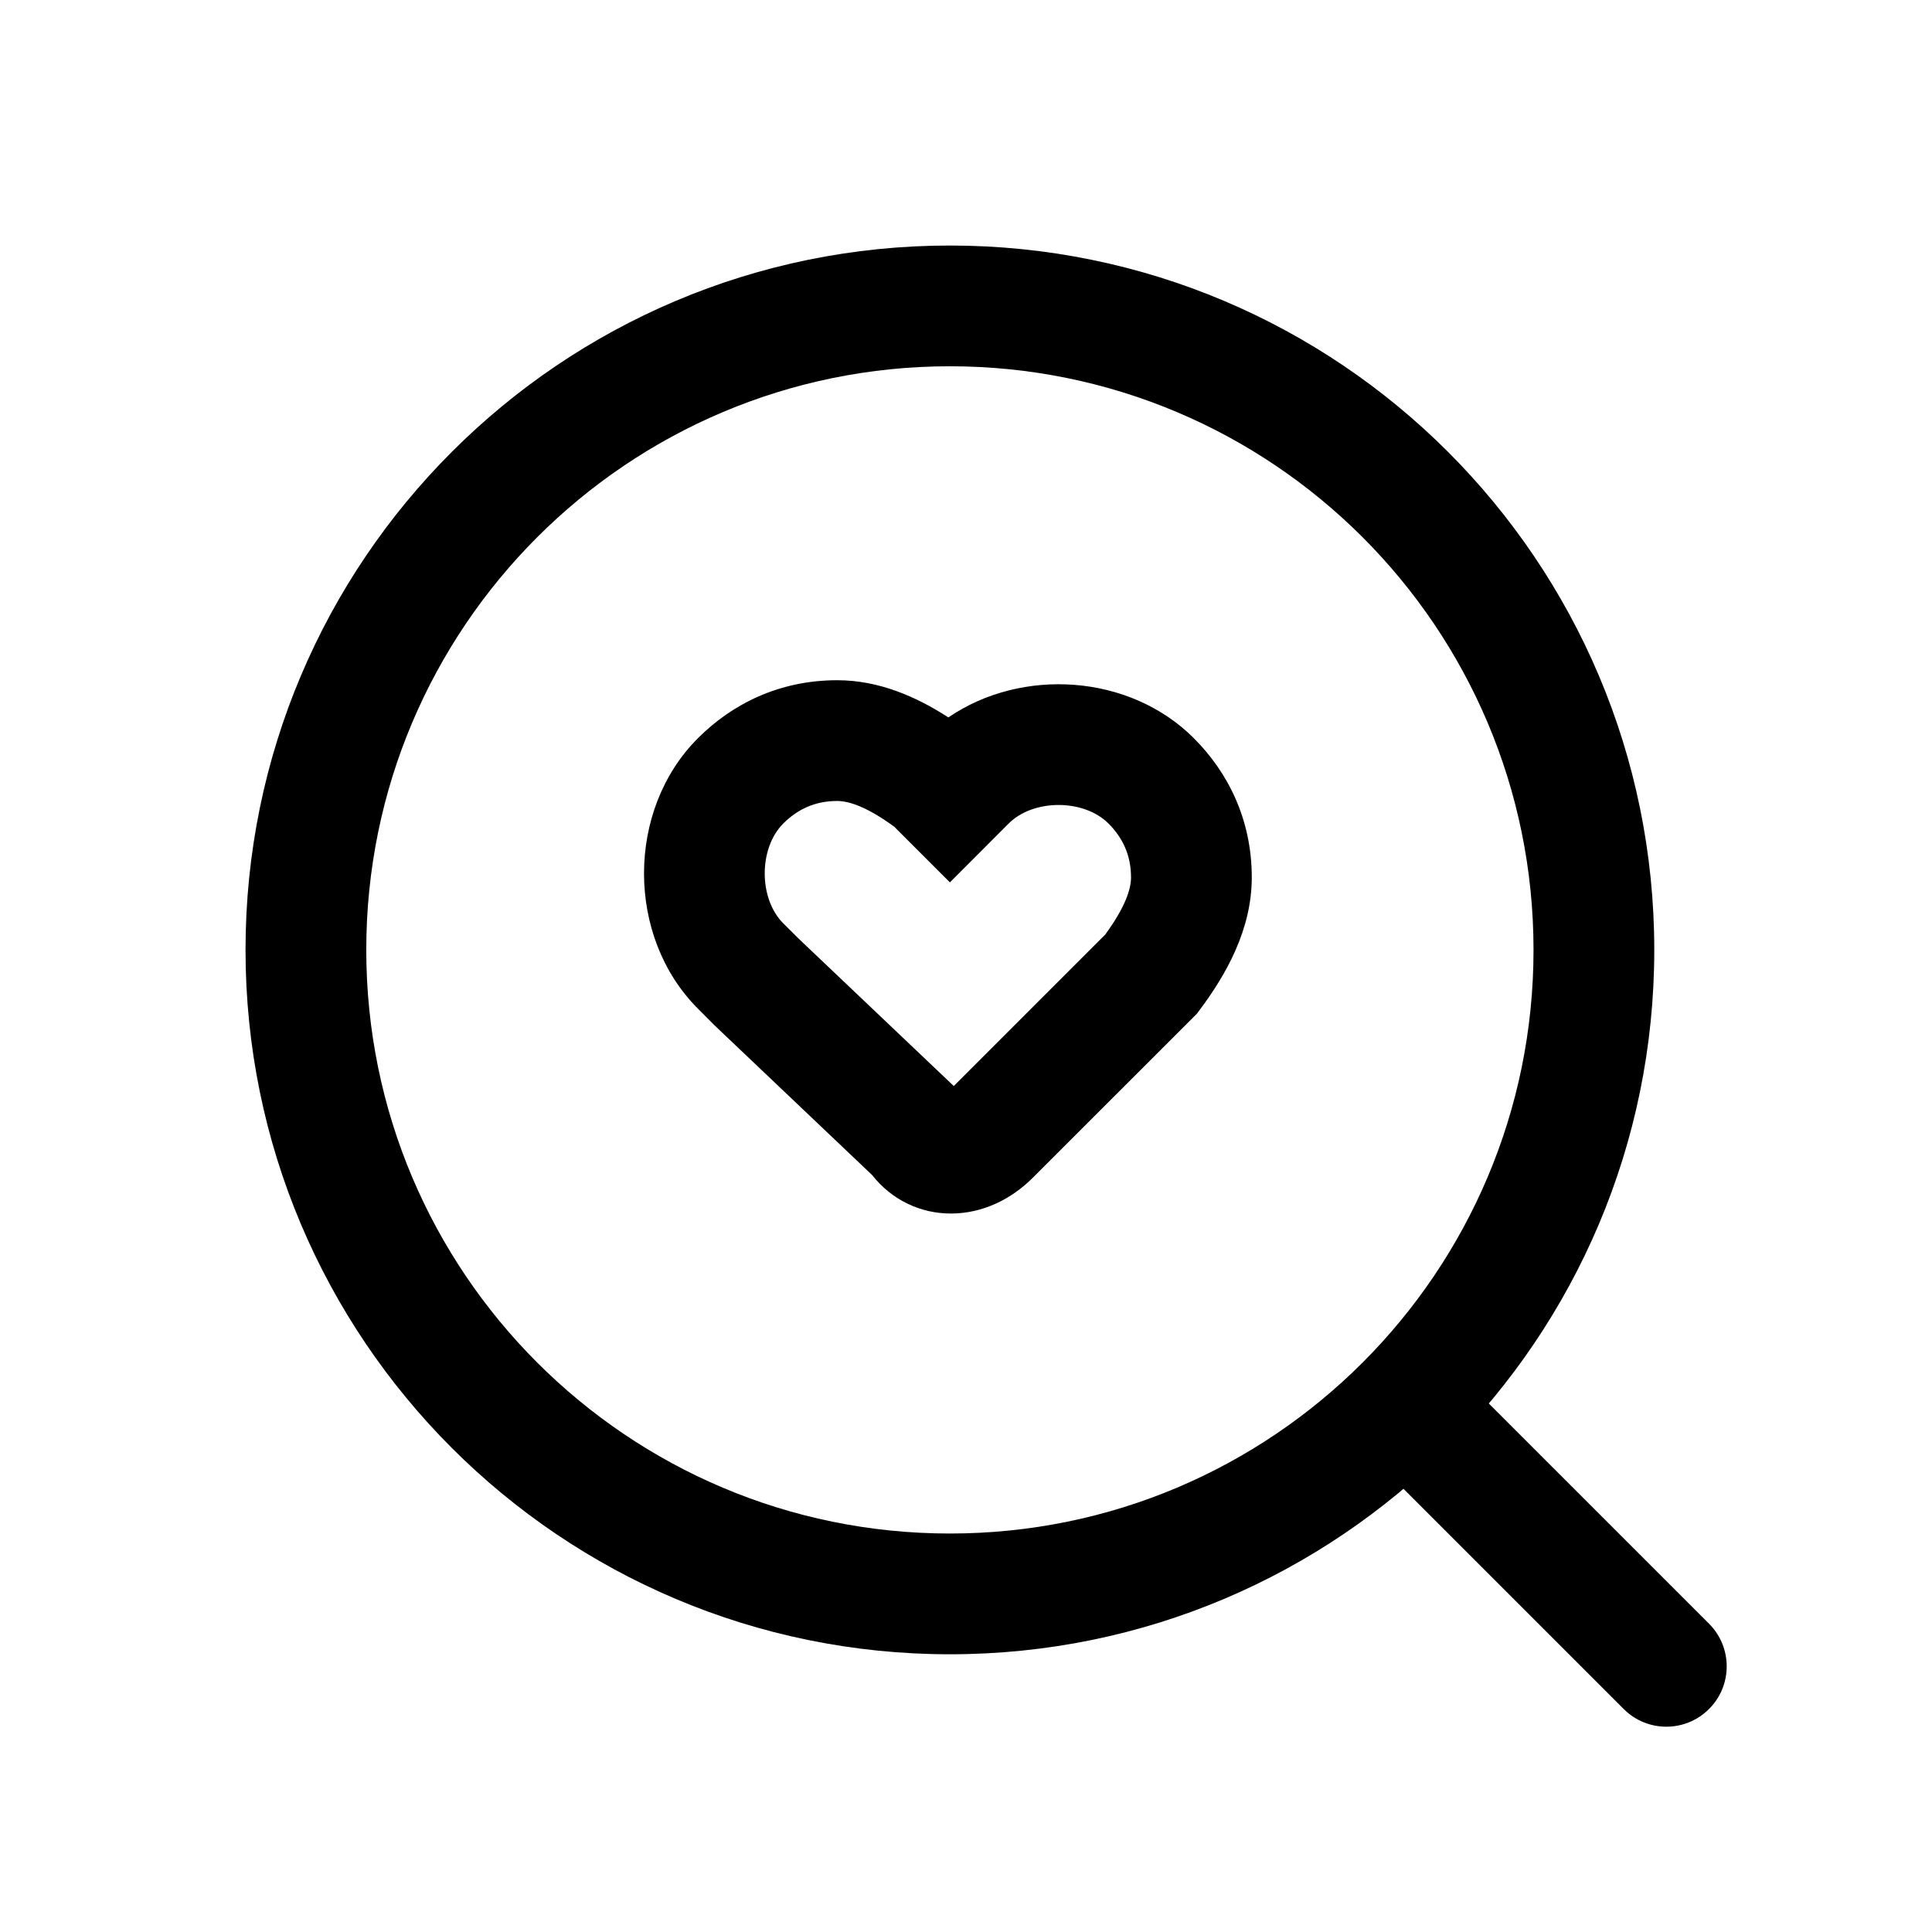 <svg width="24" height="24" viewBox="0 0 24 24" fill="none" xmlns="http://www.w3.org/2000/svg">
<path fill-rule="evenodd" clip-rule="evenodd" d="M10.4 9.95C10.12 9.95 9.905 10.056 9.73 10.23C9.423 10.537 9.423 11.163 9.73 11.47L9.924 11.663L11.848 13.491L13.73 11.609C13.974 11.275 14.05 11.049 14.05 10.9C14.05 10.62 13.944 10.405 13.77 10.23C13.463 9.923 12.837 9.923 12.53 10.23L11.8 10.961L11.109 10.27C10.775 10.026 10.549 9.95 10.4 9.95ZM11.781 8.912C11.387 8.657 10.921 8.45 10.4 8.45C9.68 8.45 9.095 8.745 8.67 9.17C7.777 10.063 7.777 11.637 8.67 12.53L8.876 12.737L10.835 14.598C11.077 14.906 11.433 15.075 11.812 15.075C12.208 15.075 12.566 14.895 12.83 14.63L14.868 12.593L14.9 12.55C15.232 12.107 15.55 11.545 15.55 10.9C15.55 10.18 15.255 9.595 14.83 9.17C14.034 8.373 12.695 8.287 11.781 8.912ZM11.749 13.587C11.749 13.587 11.75 13.586 11.751 13.586L11.749 13.587Z" fill="black"/>
<path fill-rule="evenodd" clip-rule="evenodd" d="M11.8 4.55C7.796 4.55 4.55 7.796 4.55 11.8C4.55 15.804 7.796 19.05 11.8 19.05C15.804 19.05 19.05 15.804 19.05 11.8C19.05 7.796 15.804 4.55 11.8 4.55ZM3.05 11.8C3.05 6.968 6.968 3.05 11.8 3.05C16.633 3.05 20.55 6.968 20.55 11.8C20.55 16.633 16.633 20.55 11.8 20.55C6.968 20.55 3.05 16.633 3.05 11.8Z" fill="black"/>
<path fill-rule="evenodd" clip-rule="evenodd" d="M17.17 17.17C17.463 16.877 17.937 16.877 18.23 17.17L21.23 20.17C21.523 20.463 21.523 20.938 21.23 21.23C20.937 21.523 20.463 21.523 20.17 21.23L17.17 18.23C16.877 17.938 16.877 17.463 17.17 17.17Z" fill="black"/>
</svg>
